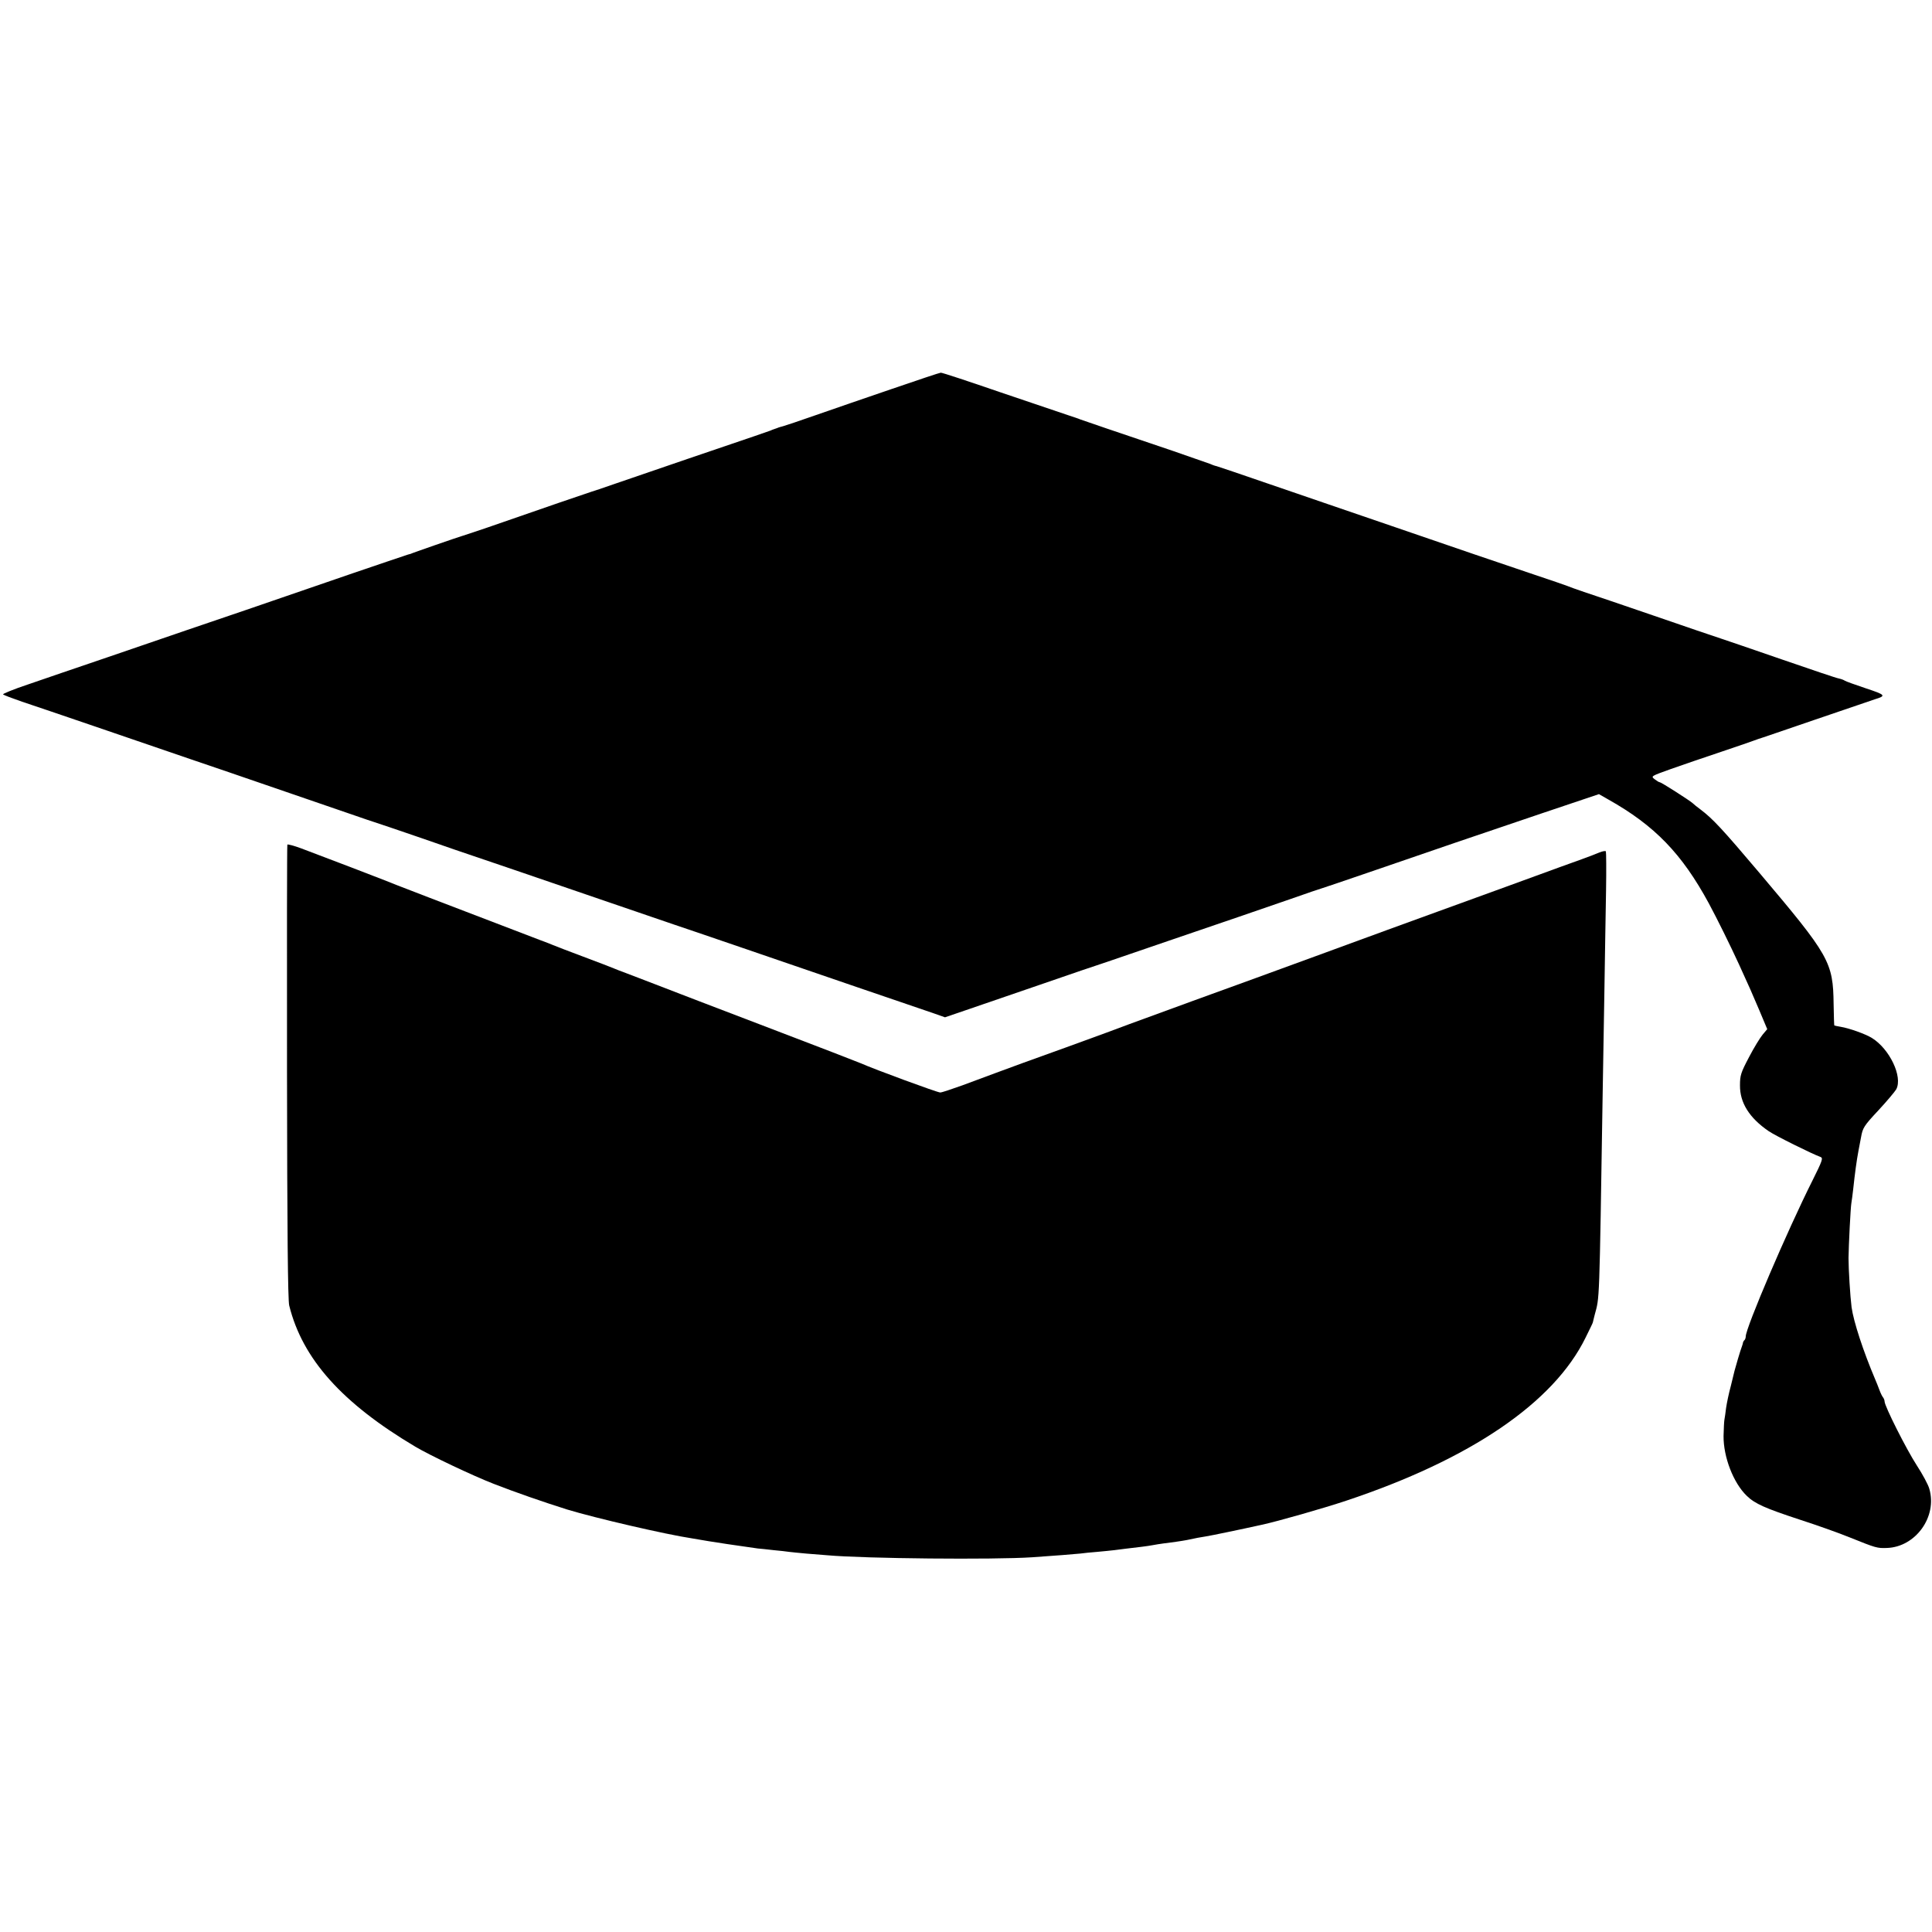 <?xml version="1.0" standalone="no"?>
<!DOCTYPE svg PUBLIC "-//W3C//DTD SVG 20010904//EN"
 "http://www.w3.org/TR/2001/REC-SVG-20010904/DTD/svg10.dtd">
<svg version="1.0" xmlns="http://www.w3.org/2000/svg"
 width="1141pt" height="1141pt" viewBox="0 0 1141 1141"
 preserveAspectRatio="xMidYMid meet">
<g transform="translate(0,1141) scale(0.1,-0.1)"
fill="#000000" stroke="none">
<path d="M5270 9114 c-151 -52 -354 -121 -450 -155 -96 -34 -184 -63 -195 -66
-11 -3 -27 -7 -35 -11 -8 -3 -17 -6 -20 -7 -3 -1 -12 -4 -20 -8 -8 -3 -51 -18
-95 -33 -110 -37 -661 -225 -820 -280 -71 -25 -137 -47 -145 -49 -14 -4 -294
-100 -610 -210 -74 -25 -142 -48 -150 -50 -16 -4 -305 -104 -305 -106 0 0 -7
-2 -15 -4 -8 -2 -154 -52 -325 -110 -326 -112 -475 -163 -640 -220 -167 -56
-463 -158 -805 -275 -179 -61 -394 -134 -477 -163 -84 -28 -149 -55 -145 -58
4 -4 54 -23 112 -43 58 -19 251 -85 430 -146 513 -176 731 -250 790 -270 77
-26 624 -214 745 -256 55 -19 107 -37 115 -39 8 -2 134 -45 280 -95 146 -51
283 -98 305 -105 46 -15 341 -116 805 -275 179 -61 350 -120 380 -130 30 -10
213 -72 405 -138 395 -136 1025 -351 1128 -386 l68 -24 117 40 c64 22 261 90
437 150 176 61 358 123 405 138 47 16 211 72 365 125 154 53 339 116 410 140
72 25 209 72 305 105 96 34 182 63 190 65 8 2 134 45 280 95 382 132 630 216
1014 346 l339 114 56 -32 c274 -154 434 -320 593 -613 49 -91 127 -249 178
-360 64 -140 75 -165 120 -271 l47 -112 -27 -32 c-15 -18 -52 -78 -81 -134
-48 -91 -53 -107 -53 -166 -1 -102 55 -192 169 -270 37 -26 257 -135 307 -153
16 -6 10 -23 -47 -137 -151 -301 -395 -872 -395 -923 0 -7 -3 -17 -7 -21 -5
-4 -8 -11 -9 -14 0 -4 -3 -14 -6 -22 -8 -19 -41 -132 -44 -145 -1 -5 -11 -46
-22 -90 -12 -44 -24 -102 -28 -130 -3 -27 -8 -59 -10 -70 -2 -11 -4 -54 -5
-96 -1 -124 58 -277 137 -353 48 -47 110 -74 314 -141 96 -31 229 -78 295
-105 154 -62 161 -64 218 -62 170 5 300 185 251 350 -6 23 -40 86 -74 138 -61
94 -190 350 -190 377 0 7 -4 17 -8 23 -5 5 -15 25 -22 44 -7 19 -19 49 -26 65
-70 165 -127 339 -139 425 -8 63 -18 224 -18 290 1 76 12 299 17 326 2 11 7
48 11 84 9 85 20 168 31 225 2 11 9 47 15 79 10 55 16 66 102 158 51 55 98
111 106 125 39 74 -39 238 -144 303 -39 24 -135 58 -185 66 -19 3 -36 7 -37 8
-1 1 -3 57 -4 125 -3 250 -24 286 -439 777 -220 260 -275 319 -348 374 -19 14
-39 30 -46 37 -19 17 -185 123 -193 123 -5 0 -18 8 -31 18 -23 18 -22 18 95
60 65 23 199 69 298 102 99 33 187 64 195 67 8 3 20 7 25 9 6 1 156 53 335
114 179 61 337 115 352 120 69 21 65 26 -53 65 -63 21 -118 41 -124 45 -5 4
-21 10 -35 13 -14 2 -164 53 -335 112 -170 59 -335 115 -365 125 -30 10 -206
69 -390 133 -184 63 -371 127 -415 141 -44 15 -89 31 -100 36 -11 4 -96 34
-190 65 -211 71 -449 152 -850 290 -170 58 -335 115 -365 125 -30 10 -188 64
-350 120 -162 56 -304 104 -315 107 -11 2 -29 9 -40 14 -11 4 -108 38 -215 75
-343 116 -535 181 -550 187 -8 4 -42 15 -75 26 -33 11 -212 72 -399 135 -186
64 -343 116 -350 115 -6 0 -135 -43 -286 -95z"/>
<path d="M1697 6422 c-2 -4 -3 -608 -2 -1342 1 -939 5 -1348 13 -1380 78 -315
311 -576 745 -834 84 -50 336 -170 462 -219 128 -50 292 -107 435 -152 164
-50 582 -147 735 -170 11 -2 35 -6 53 -9 33 -6 41 -7 157 -25 129 -19 150 -22
180 -26 17 -1 59 -6 95 -10 36 -3 76 -8 90 -10 14 -2 59 -6 100 -10 41 -3 98
-8 125 -10 223 -20 984 -27 1210 -12 145 10 245 18 285 22 19 3 64 7 100 10
36 3 81 8 100 10 36 5 88 11 163 20 23 3 53 7 67 10 14 3 42 7 63 10 20 3 54
7 75 10 20 3 48 7 62 10 56 12 77 16 110 21 27 4 206 41 332 69 97 21 366 98
498 142 735 245 1226 579 1414 963 23 47 43 87 43 90 0 3 6 23 11 45 29 109
27 36 47 1305 2 113 6 378 10 590 3 212 8 486 10 610 2 123 1 228 -1 232 -3 4
-19 1 -37 -6 -18 -8 -66 -26 -107 -41 -41 -15 -97 -35 -125 -45 -70 -26 -532
-194 -805 -293 -69 -25 -330 -120 -580 -212 -250 -92 -603 -220 -785 -286
-181 -66 -352 -129 -380 -139 -27 -11 -194 -72 -370 -136 -176 -63 -360 -130
-410 -149 -49 -18 -140 -52 -202 -75 -62 -22 -120 -42 -130 -42 -15 -1 -392
138 -468 172 -11 5 -256 100 -545 210 -289 110 -583 223 -655 251 -71 28 -155
59 -185 71 -30 11 -64 24 -75 29 -11 5 -92 36 -180 69 -88 33 -169 64 -180 69
-11 5 -45 18 -75 29 -552 211 -899 344 -915 352 -21 9 -359 138 -497 190 -43
16 -79 25 -81 22z"/>
</g>
</svg>
